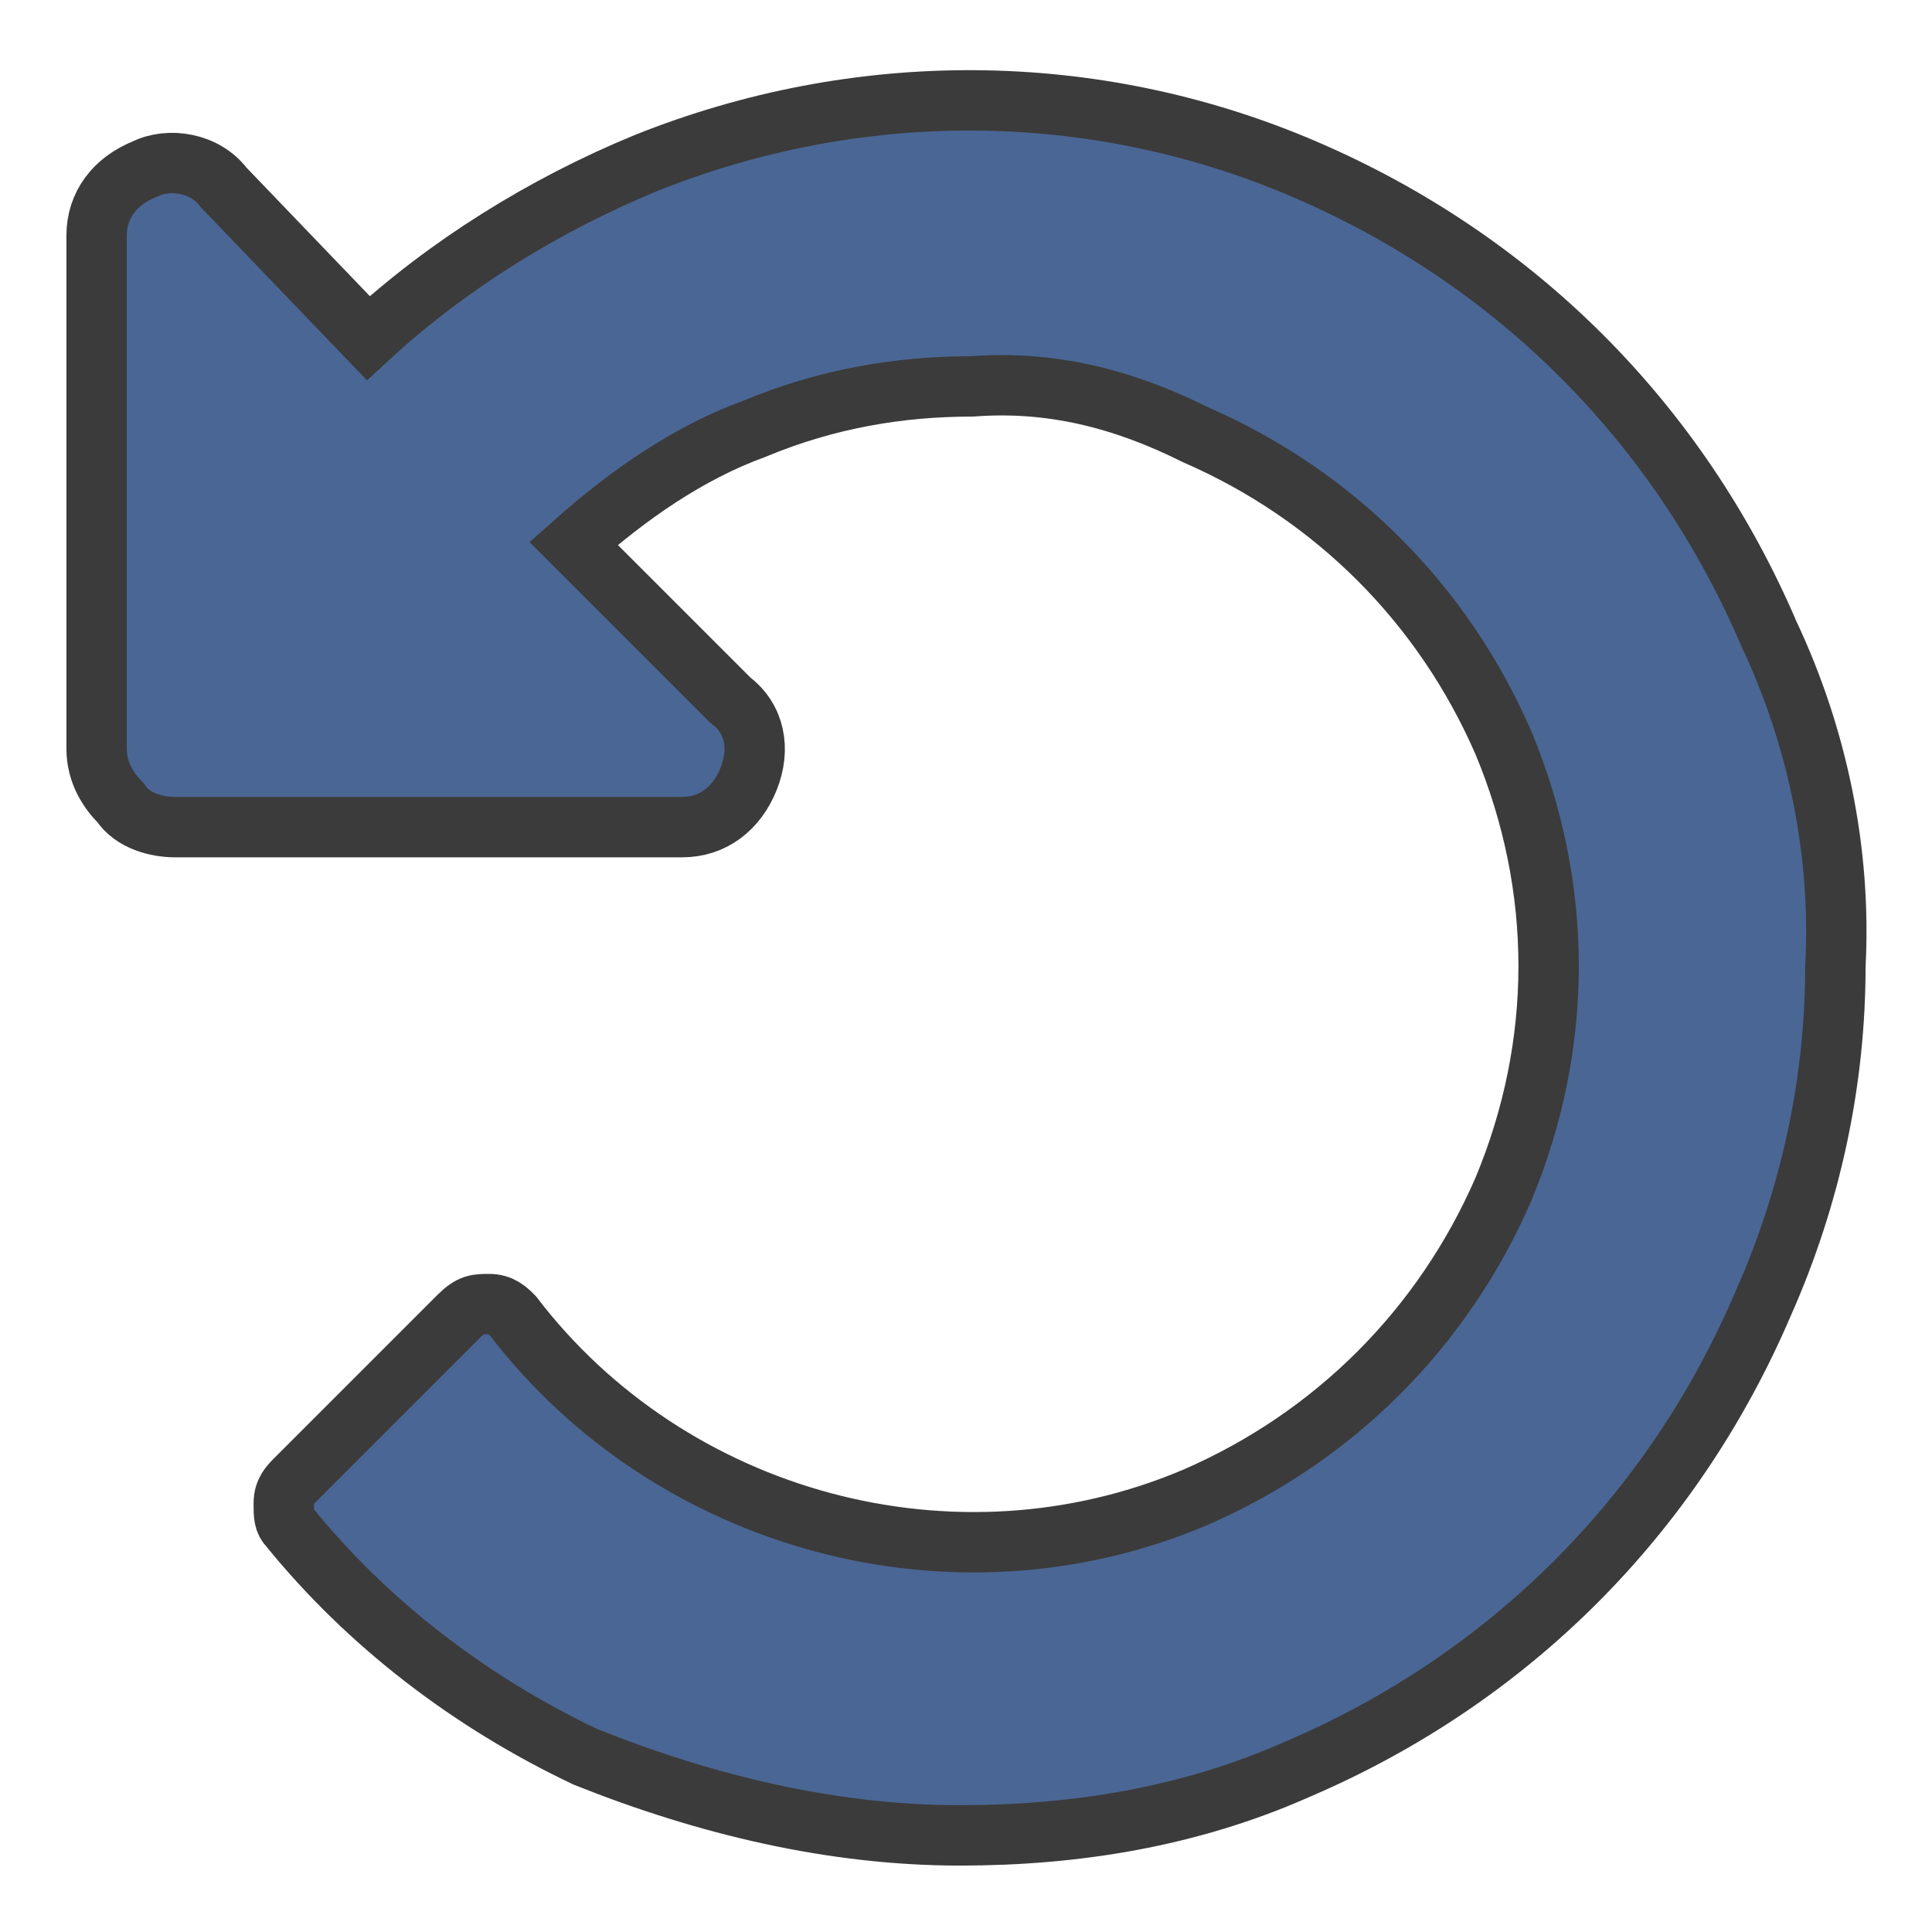 <?xml version="1.0" encoding="utf-8"?>
<!-- Generator: Adobe Illustrator 21.0.2, SVG Export Plug-In . SVG Version: 6.00 Build 0)  -->
<svg version="1.1" id="Layer_1" xmlns="http://www.w3.org/2000/svg" xmlns:xlink="http://www.w3.org/1999/xlink" x="0px" y="0px"
	 viewBox="0 0 32 32" style="enable-background:new 0 0 32 32;" xml:space="preserve">
<style type="text/css">
	.st0{fill:#4A6694;stroke:#3B3B3B;stroke-miterlimit:10;}
</style>
<title>rollback</title>
<g id="rollback">
	<g id="rollback-2">
		<path class="st0" d="M30.4,16c0,1.9-0.4,3.8-1.2,5.6c-1.5,3.5-4.2,6.2-7.7,7.7c-1.8,0.8-3.7,1.1-5.6,1.1c-2.1,0-4.2-0.5-6.2-1.3
			c-1.9-0.9-3.6-2.2-4.9-3.8c-0.1-0.1-0.1-0.2-0.1-0.4c0-0.2,0.1-0.3,0.2-0.4l2.7-2.7c0.2-0.2,0.3-0.2,0.5-0.2
			c0.2,0,0.3,0.1,0.4,0.2c2.6,3.4,7.3,4.7,11.3,3c2.3-1,4.1-2.8,5.1-5.1c1-2.4,1-5,0-7.4c-1-2.3-2.8-4.1-5.1-5.1
			c-1.2-0.6-2.4-0.9-3.7-0.8c-1.2,0-2.4,0.2-3.6,0.7c-1.1,0.4-2.1,1.1-3,1.9l2.6,2.6c0.4,0.3,0.5,0.8,0.3,1.3s-0.6,0.8-1.1,0.8H2.9
			c-0.3,0-0.7-0.1-0.9-0.4c-0.2-0.2-0.4-0.5-0.4-0.9V3.9c0-0.5,0.3-0.9,0.8-1.1c0.4-0.2,1-0.1,1.3,0.3l2.4,2.5
			C7.4,4.4,9,3.4,10.7,2.7c3.5-1.4,7.4-1.4,10.9,0.1s6.2,4.2,7.7,7.7C30.1,12.2,30.5,14.1,30.4,16z"/>
	</g>
</g>
</svg>
